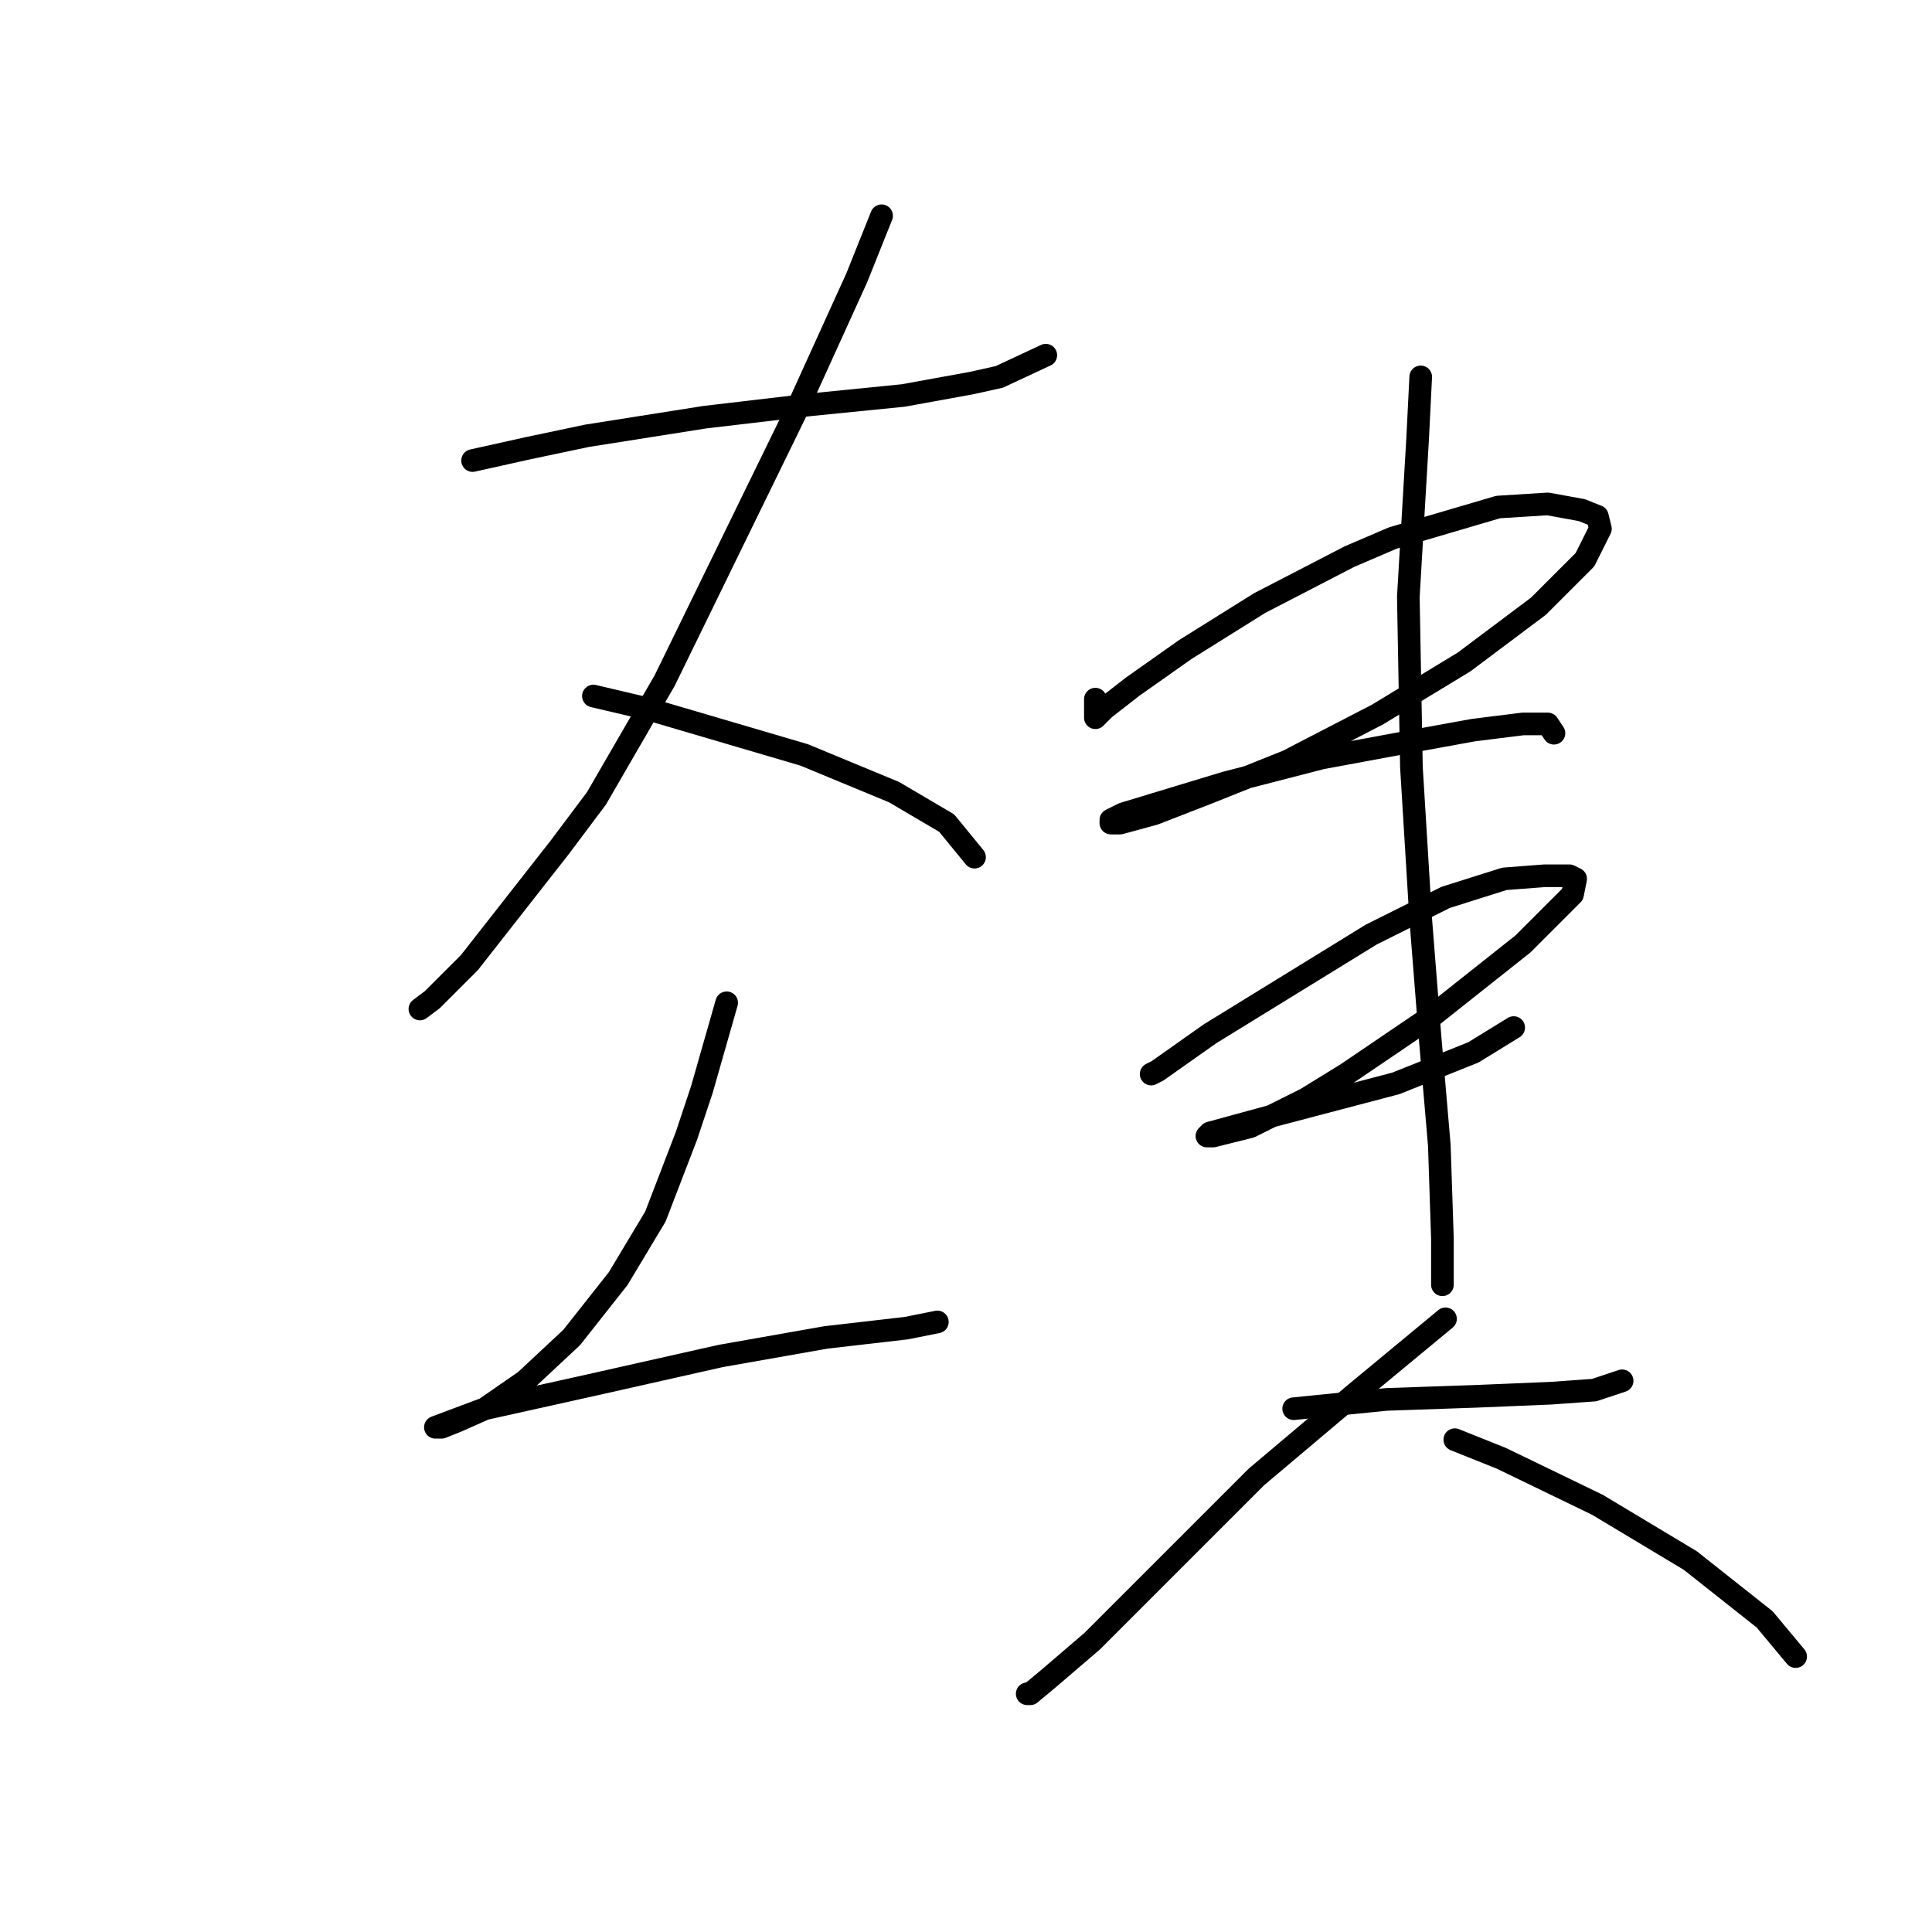 <?xml version="1.0" standalone="no"?>
    <svg width="256" height="256" xmlns="http://www.w3.org/2000/svg" version="1.1">
    <polyline stroke="black" stroke-width="3" stroke-linecap="round" fill="transparent" stroke-linejoin="round" points="62.619 61.025 70.009 59.383 77.81 57.74 93.411 55.277 107.371 53.635 119.688 52.403 128.72 50.761 132.416 49.94 138.574 47.066 138.574 47.066 " />
        <polyline stroke="black" stroke-width="3" stroke-linecap="round" fill="transparent" stroke-linejoin="round" points="116.814 28.59 113.529 36.801 105.318 54.866 96.696 72.521 88.074 90.176 79.041 105.777 74.115 112.346 62.208 127.538 57.281 132.464 55.639 133.696 55.639 133.696 " />
        <polyline stroke="black" stroke-width="3" stroke-linecap="round" fill="transparent" stroke-linejoin="round" points="78.631 92.228 85.611 93.871 106.55 100.029 118.456 104.956 125.436 109.062 129.131 113.578 129.131 113.578 " />
        <polyline stroke="black" stroke-width="3" stroke-linecap="round" fill="transparent" stroke-linejoin="round" points="96.285 132.875 93.001 144.371 90.948 150.529 86.842 161.204 81.915 169.416 75.757 177.217 69.598 182.965 64.261 186.66 60.566 188.302 58.513 189.123 58.102 189.123 57.692 189.123 64.261 186.66 79.041 183.375 95.464 179.68 109.424 177.217 120.098 175.985 124.204 175.164 124.204 175.164 " />
        <polyline stroke="black" stroke-width="3" stroke-linecap="round" fill="transparent" stroke-linejoin="round" points="145.143 92.639 145.143 94.281 145.143 94.692 145.143 95.102 145.554 94.692 146.375 93.871 150.07 90.997 157.05 86.07 166.904 79.911 178.81 73.753 184.558 71.289 198.518 67.184 205.087 66.773 209.603 67.594 211.656 68.415 212.066 70.058 210.014 74.163 203.855 80.322 194.001 87.712 182.505 94.692 170.599 100.85 160.334 104.956 152.944 107.83 148.428 109.062 147.196 109.062 147.196 108.651 148.838 107.83 162.387 103.724 175.115 100.44 186.2 98.387 195.233 96.745 201.802 95.924 205.087 95.924 205.908 97.155 205.908 97.155 " />
        <polyline stroke="black" stroke-width="3" stroke-linecap="round" fill="transparent" stroke-linejoin="round" points="152.534 142.318 153.355 141.907 160.334 136.981 171.009 130.411 181.684 123.842 191.538 118.916 199.339 116.452 204.676 116.042 207.961 116.042 208.782 116.452 208.371 118.505 201.802 125.074 189.896 134.517 178.4 142.318 173.062 145.603 165.672 149.298 160.745 150.529 159.924 150.529 160.334 150.119 164.851 148.887 169.367 147.655 184.969 143.55 195.233 139.444 200.57 136.159 200.57 136.159 " />
        <polyline stroke="black" stroke-width="3" stroke-linecap="round" fill="transparent" stroke-linejoin="round" points="188.253 49.94 187.843 58.151 186.611 79.09 187.022 101.672 188.253 121.79 189.485 137.391 190.717 151.761 191.127 164.078 191.127 170.237 191.127 170.237 " />
        <polyline stroke="black" stroke-width="3" stroke-linecap="round" fill="transparent" stroke-linejoin="round" points="171.42 186.66 183.737 185.428 195.644 185.017 205.497 184.607 211.245 184.196 214.94 182.965 214.94 182.965 " />
        <polyline stroke="black" stroke-width="3" stroke-linecap="round" fill="transparent" stroke-linejoin="round" points="191.538 174.753 179.631 184.607 166.493 195.692 153.765 208.42 144.733 217.453 138.985 222.379 136.521 224.432 136.111 224.432 136.111 224.432 " />
        <polyline stroke="black" stroke-width="3" stroke-linecap="round" fill="transparent" stroke-linejoin="round" points="192.77 190.765 198.928 193.229 211.656 199.387 223.973 206.778 233.827 214.579 237.932 219.505 237.932 219.505 " />
        </svg>